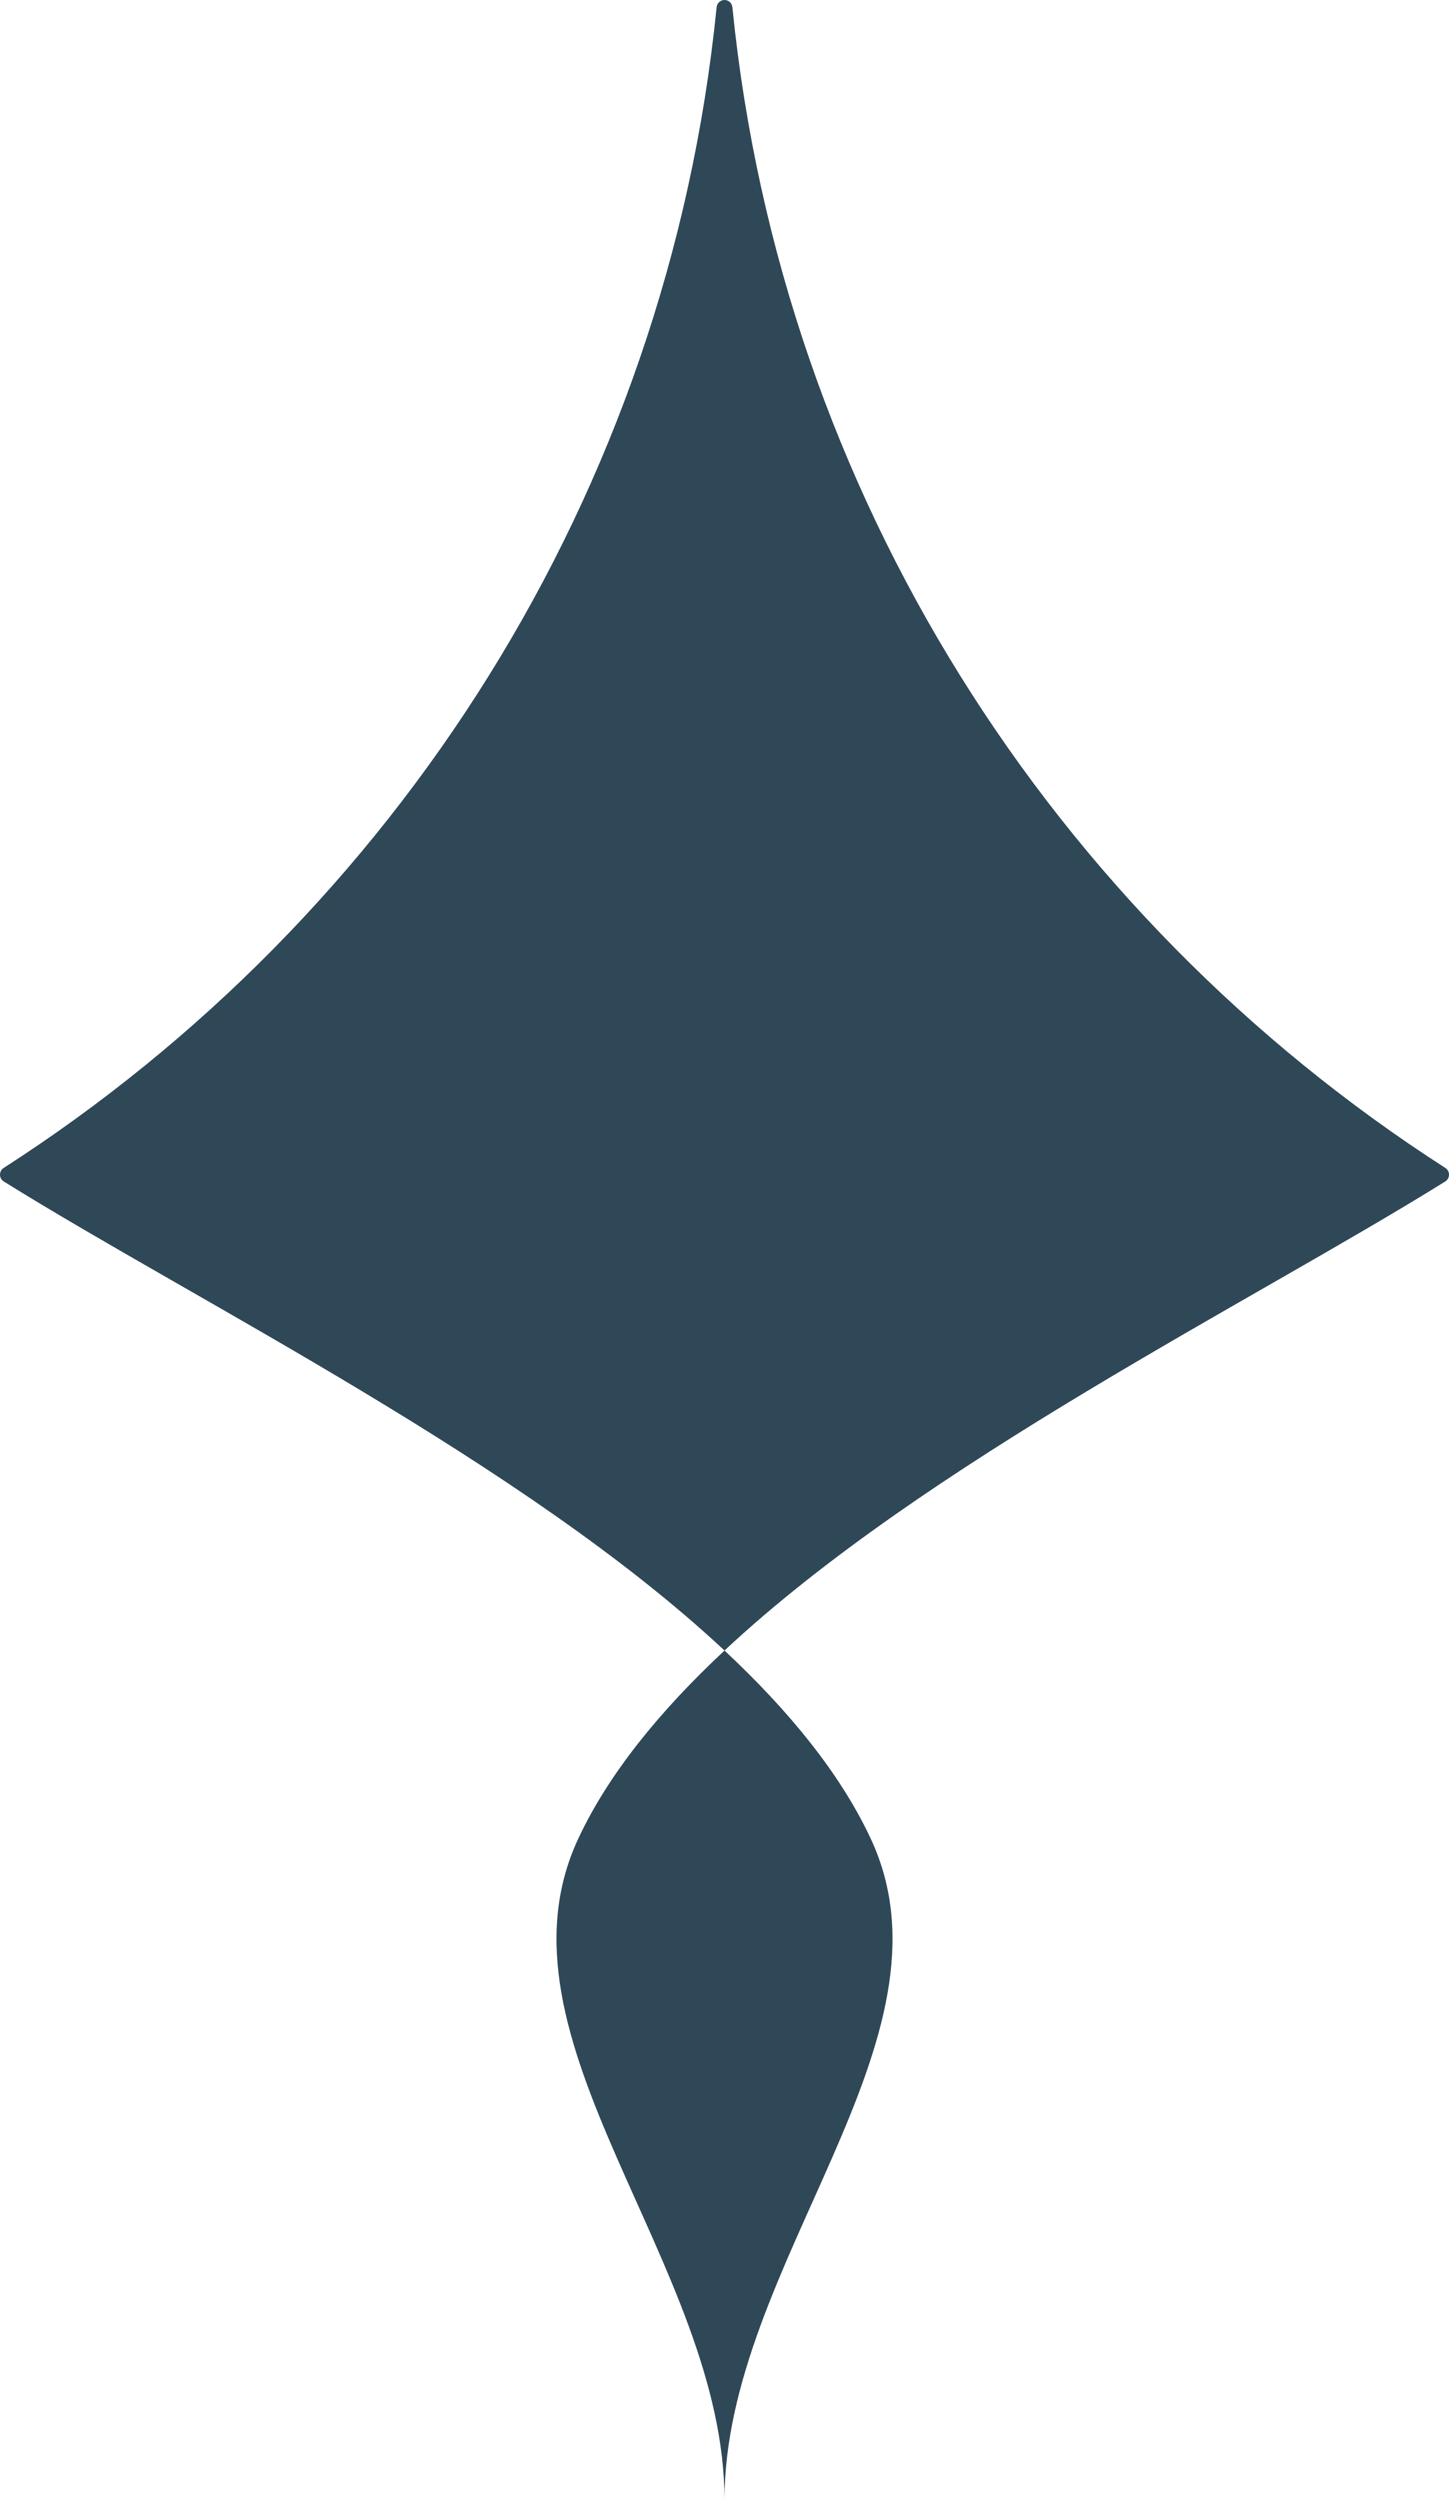 <?xml version="1.0" encoding="UTF-8"?>
<svg id="Layer_2" data-name="Layer 2" xmlns="http://www.w3.org/2000/svg" viewBox="0 0 367.32 633.6">
  <defs>
    <style>
      .cls-1 {
        fill: #2f4858;
        fill-rule: evenodd;
        stroke-width: 0px;
      }
    </style>
  </defs>
  <g id="Transparent">
    <g>
      <path class="cls-1" d="m183.66,633.6c0-59.89-60.86-116.69-37.08-167.63,7.73-16.55,20.8-32.48,37.08-47.69,16.28,15.21,29.35,31.14,37.08,47.69,23.78,50.94-37.08,107.74-37.08,167.63Z"/>
      <path class="cls-1" d="m367.32,297.7c0,.69-.36,1.34-.95,1.71-49.24,30.66-131.74,71.26-182.71,118.87C132.69,370.67,50.19,330.07.95,299.41c-.59-.37-.95-1.02-.95-1.71-.01-.7.35-1.35.93-1.72C100.22,232.16,169.28,125.3,181.66,1.84c.09-1.04.96-1.84,2-1.84s1.91.8,2,1.84c12.38,123.46,81.44,230.32,180.73,294.14.58.37.94,1.02.93,1.72Z"/>
    </g>
  </g>
</svg>